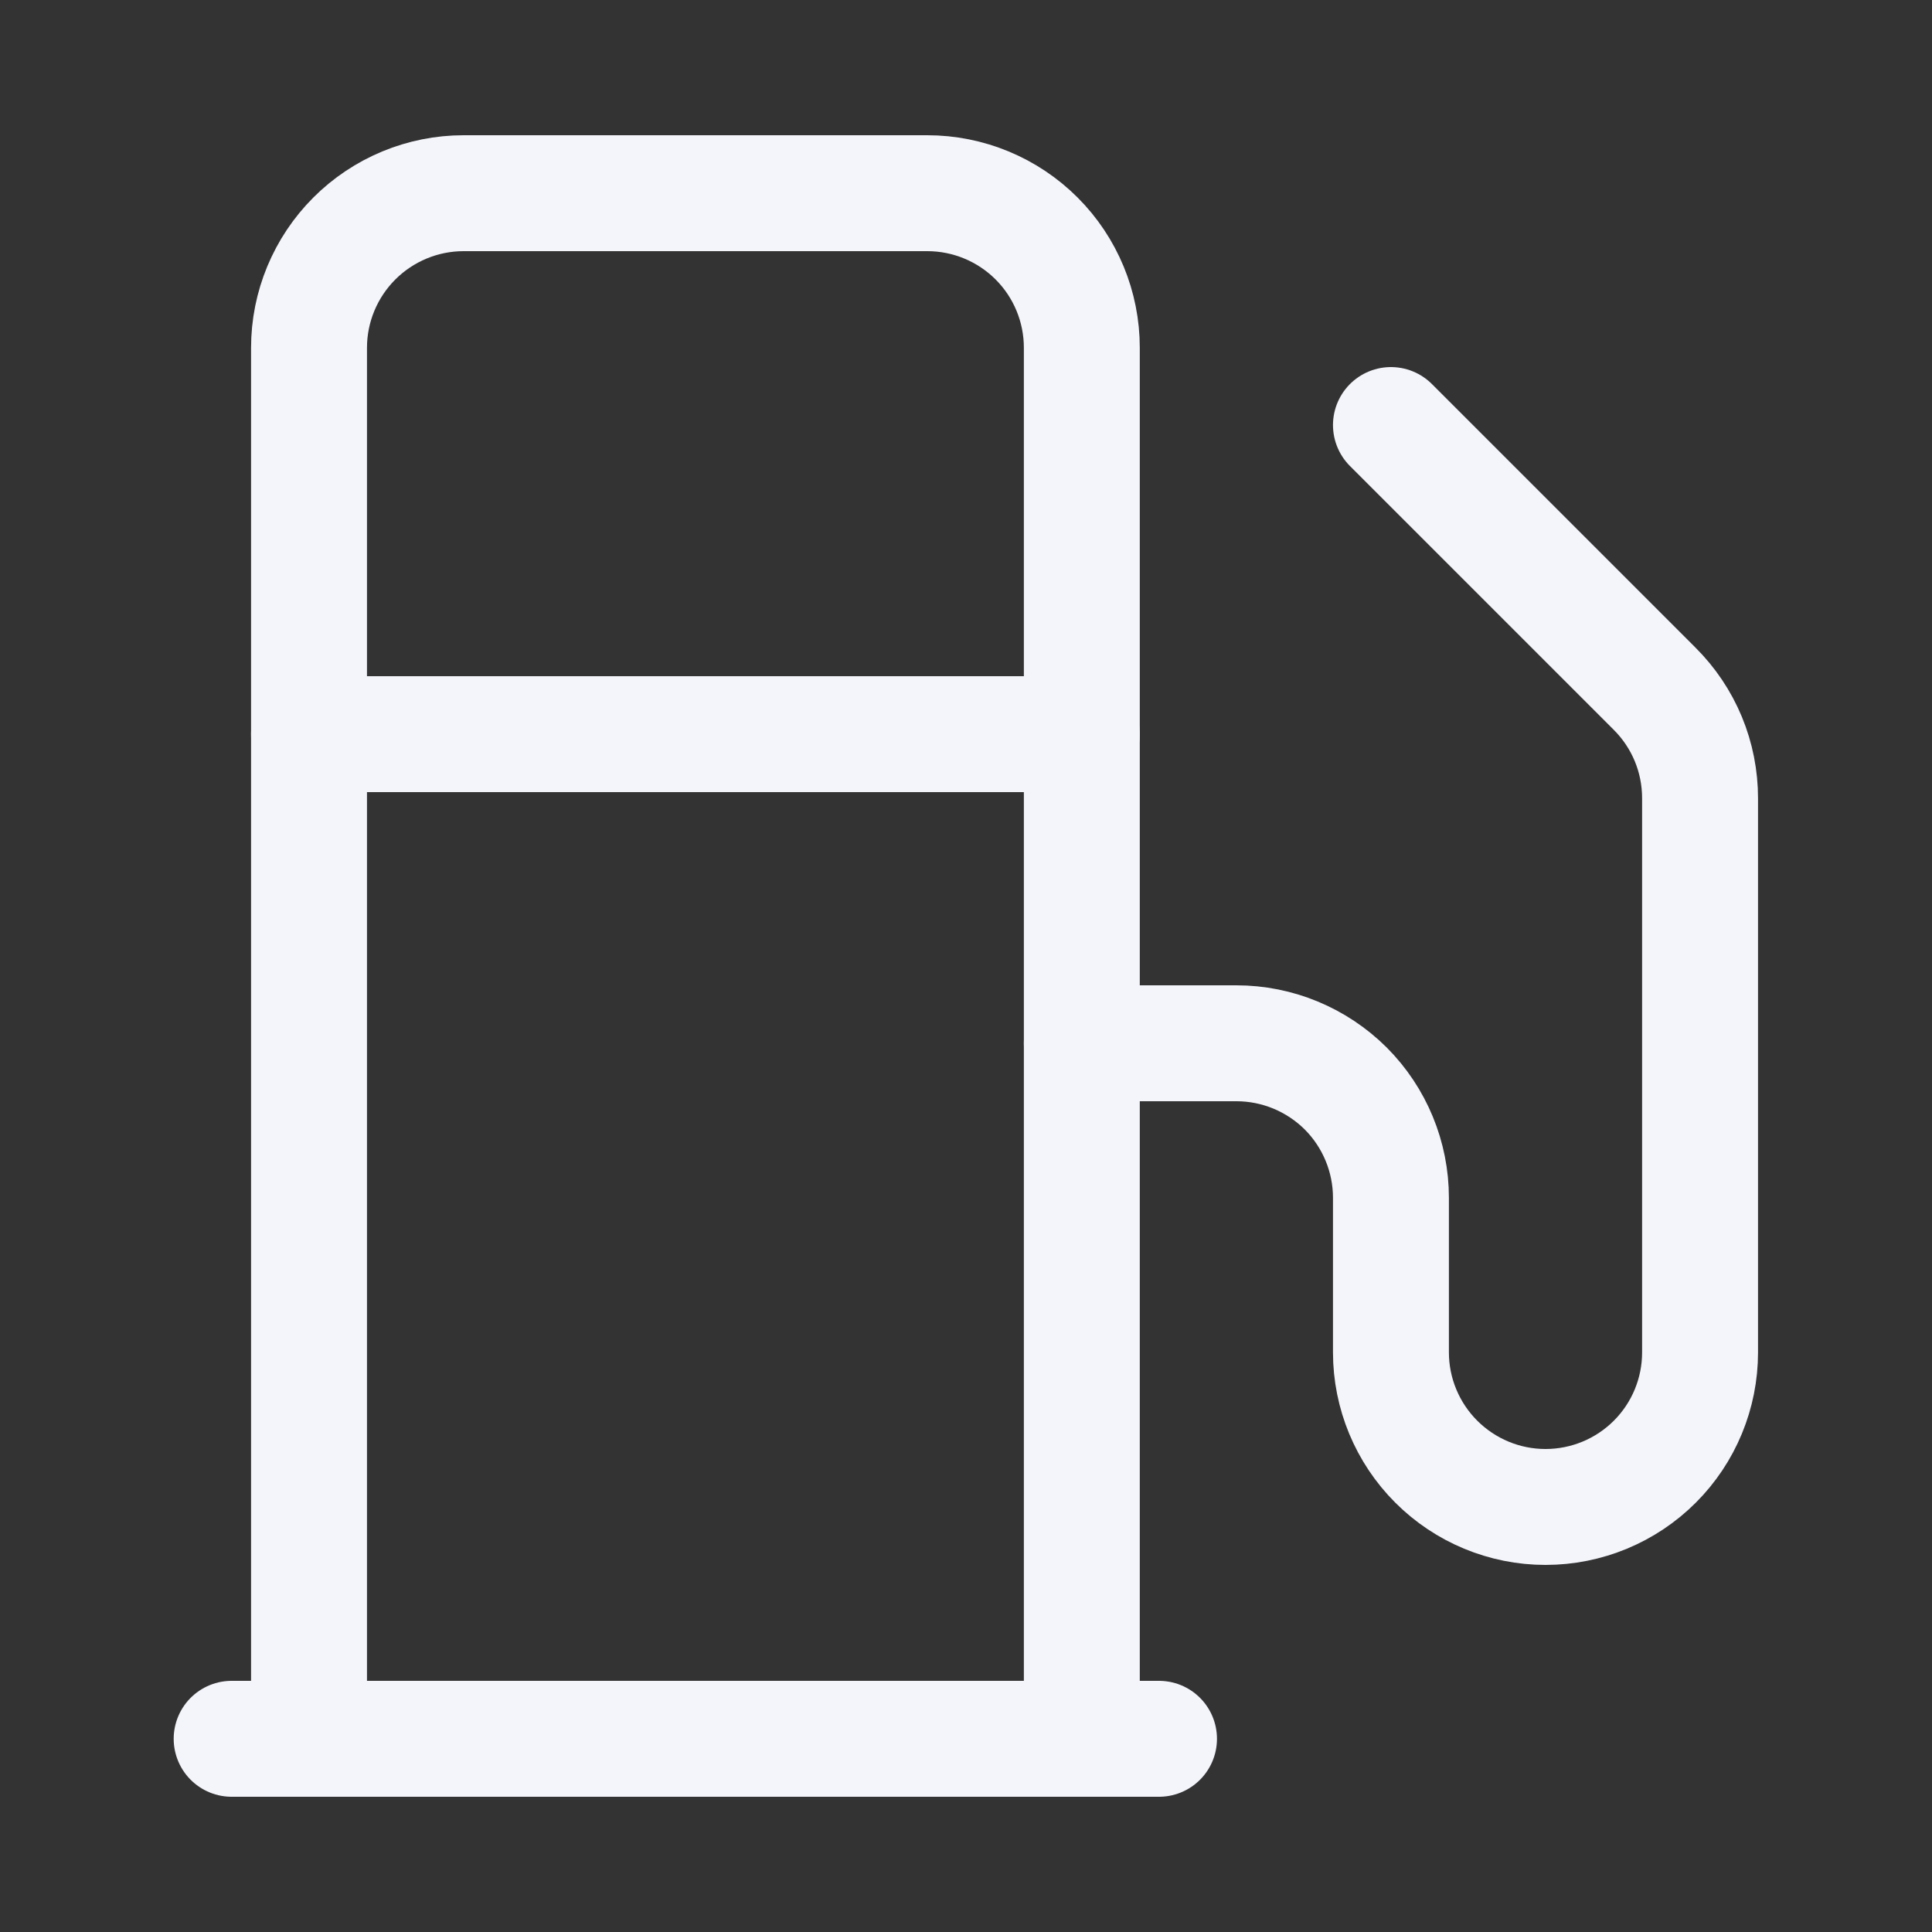 <svg width="20" height="20" viewBox="0 0 20 20" fill="none" xmlns="http://www.w3.org/2000/svg">
<rect x="0" y="0" width="20" height="20" fill="#333333" stroke="none"/>
<path d="M2.398 18H11.998" stroke="#F4F5FB" stroke-width="1.2" stroke-linecap="round" stroke-linejoin="round"/>
<path d="M3.199 7.6H11.199" stroke="#F4F5FB" stroke-width="1.2" stroke-linecap="round" stroke-linejoin="round"/>
<path d="M11.199 18V3.6C11.199 3.176 11.031 2.769 10.731 2.469C10.431 2.169 10.024 2 9.599 2H4.799C4.375 2 3.968 2.169 3.668 2.469C3.368 2.769 3.199 3.176 3.199 3.6V18" stroke="#F4F5FB" stroke-width="1.2" stroke-linecap="round" stroke-linejoin="round"/>
<path d="M11.199 10.8H12.799C13.224 10.8 13.63 10.969 13.931 11.268C14.231 11.569 14.399 11.976 14.399 12.4V14C14.399 14.424 14.568 14.831 14.868 15.131C15.168 15.431 15.575 15.6 15.999 15.6C16.424 15.6 16.831 15.431 17.131 15.131C17.431 14.831 17.599 14.424 17.599 14V8.264C17.599 8.053 17.558 7.844 17.477 7.649C17.396 7.454 17.277 7.277 17.127 7.128L14.399 4.4" stroke="#F4F5FB" stroke-width="1.2" stroke-linecap="round" stroke-linejoin="round"/>
</svg>
